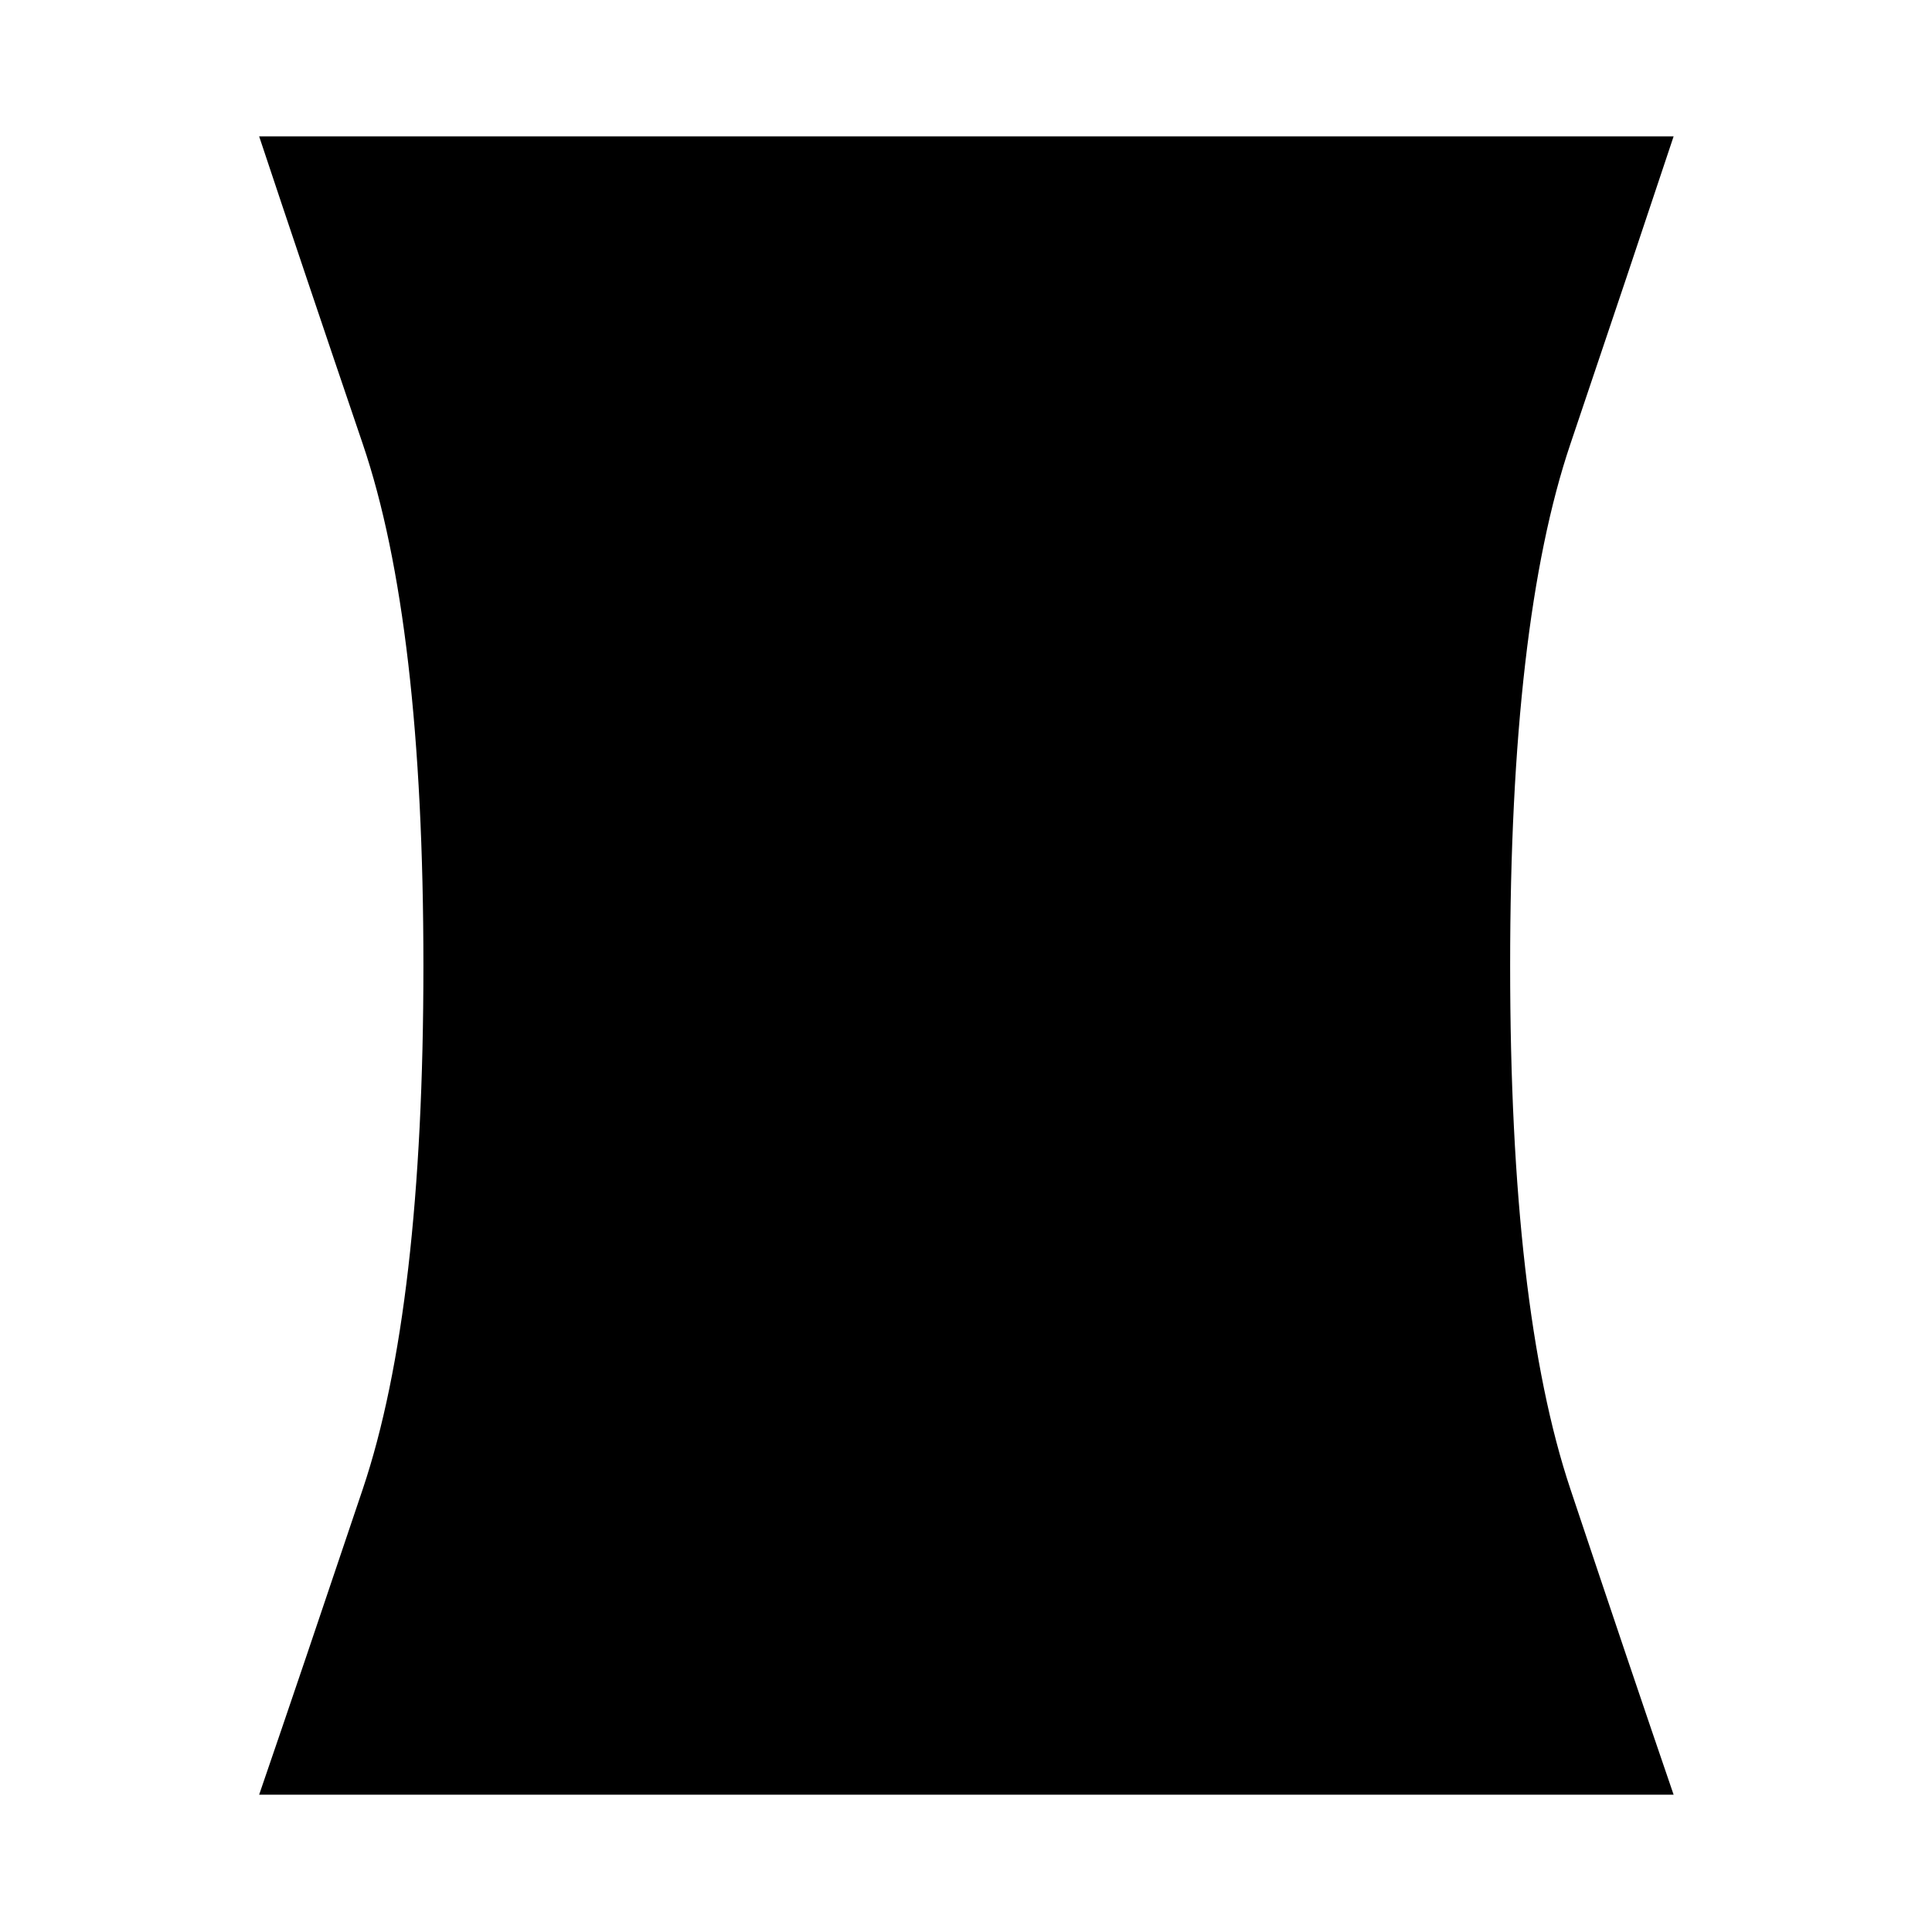 <svg xmlns="http://www.w3.org/2000/svg" height="24" viewBox="0 -960 960 960" width="24"><path d="M128.77-68.23q21.39-62.31 51.5-151.89 30.12-89.57 30.12-260.11 0-170.54-30.12-259.12-30.11-88.57-51.5-152.88h702.84q-21.38 64.31-51.3 152.88-29.93 88.58-29.93 259.12 0 170.54 29.93 260.11 29.92 89.58 51.3 151.89H128.77Z"/></svg>